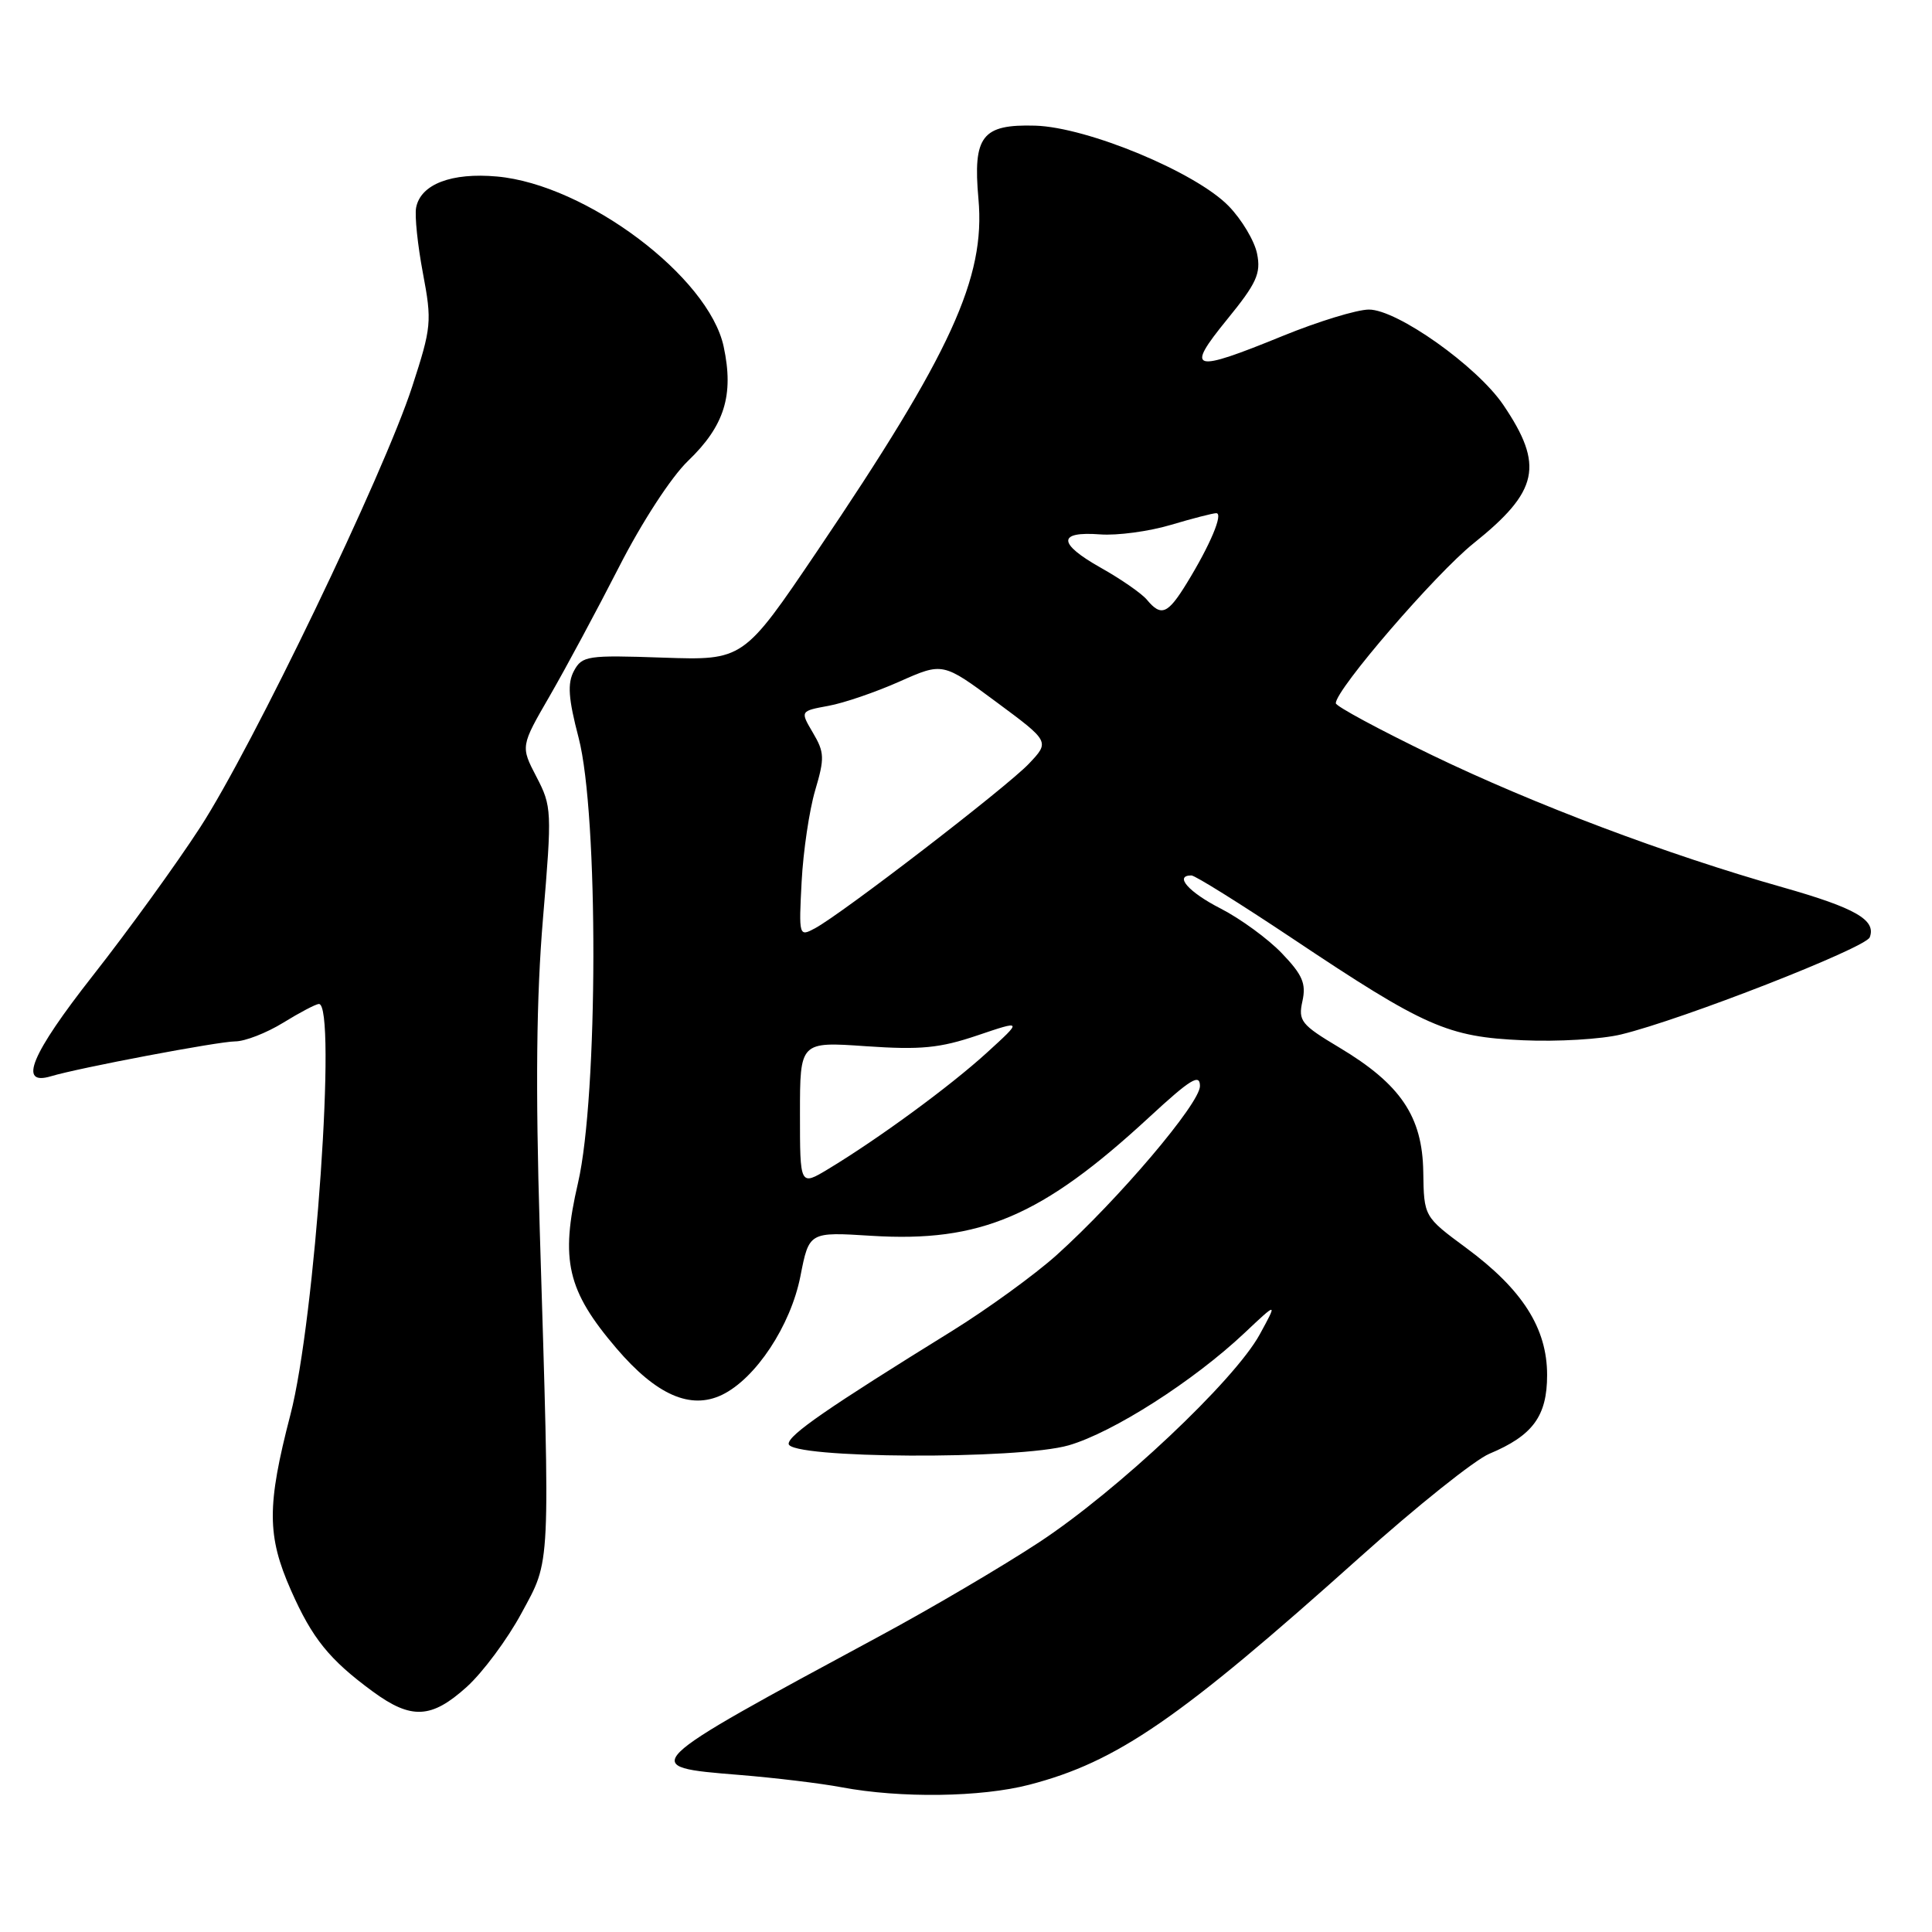 <?xml version="1.0" encoding="UTF-8" standalone="no"?>
<!DOCTYPE svg PUBLIC "-//W3C//DTD SVG 1.1//EN" "http://www.w3.org/Graphics/SVG/1.1/DTD/svg11.dtd" >
<svg xmlns="http://www.w3.org/2000/svg" xmlns:xlink="http://www.w3.org/1999/xlink" version="1.1" viewBox="0 0 256 256">
 <g >
 <path fill="currentColor"
d=" M 136.41 236.48 C 148.02 233.46 156.29 227.76 180.18 206.35 C 187.71 199.60 195.43 193.43 197.35 192.63 C 203.11 190.22 205.00 187.64 205.00 182.20 C 205.00 175.99 201.73 170.86 194.27 165.35 C 188.68 161.22 188.68 161.22 188.59 155.28 C 188.48 147.94 185.59 143.66 177.46 138.80 C 172.39 135.77 172.00 135.27 172.58 132.65 C 173.09 130.32 172.59 129.17 169.85 126.31 C 168.01 124.39 164.36 121.73 161.75 120.39 C 157.50 118.22 155.54 116.00 157.87 116.00 C 158.35 116.00 164.37 119.76 171.25 124.35 C 188.84 136.10 191.80 137.40 201.80 137.84 C 206.37 138.05 212.22 137.70 214.80 137.07 C 222.92 135.11 247.21 125.61 247.75 124.20 C 248.63 121.90 245.87 120.32 236.24 117.58 C 220.91 113.24 203.25 106.58 189.75 100.06 C 182.74 96.67 177.00 93.58 177.00 93.18 C 177.00 91.36 190.20 76.05 195.25 72.00 C 203.89 65.08 204.63 61.68 199.20 53.66 C 195.73 48.53 185.10 40.99 181.37 41.02 C 179.79 41.03 174.68 42.59 170.00 44.50 C 157.90 49.44 157.02 49.18 162.58 42.35 C 166.51 37.53 167.10 36.24 166.57 33.62 C 166.24 31.94 164.54 29.09 162.81 27.31 C 158.47 22.83 144.08 16.85 137.17 16.65 C 130.12 16.45 128.90 18.02 129.65 26.37 C 130.59 36.82 126.04 46.75 108.30 73.00 C 98.50 87.50 98.50 87.50 87.85 87.14 C 77.81 86.79 77.13 86.90 76.05 88.90 C 75.17 90.56 75.30 92.52 76.67 97.76 C 79.32 107.92 79.26 145.20 76.59 156.74 C 74.21 166.99 75.15 171.01 81.68 178.66 C 86.96 184.84 91.49 186.84 95.68 184.82 C 100.14 182.66 104.77 175.66 106.06 169.10 C 107.21 163.23 107.21 163.23 115.47 163.75 C 129.91 164.65 138.04 161.18 152.25 148.06 C 157.76 142.97 159.00 142.21 159.00 143.91 C 159.00 146.21 148.21 158.92 140.00 166.31 C 137.10 168.91 130.86 173.44 126.12 176.38 C 109.65 186.57 104.50 190.13 104.50 191.31 C 104.50 193.28 134.96 193.44 141.62 191.51 C 147.50 189.80 158.15 182.99 164.89 176.64 C 169.28 172.50 169.28 172.50 166.92 176.82 C 163.57 182.94 148.08 197.53 137.67 204.37 C 132.82 207.56 123.37 213.12 116.67 216.73 C 84.36 234.16 84.43 234.09 98.00 235.19 C 102.67 235.57 108.75 236.30 111.50 236.82 C 119.30 238.29 130.02 238.15 136.41 236.48 Z  M 61.85 223.52 C 63.97 221.60 67.23 217.22 69.09 213.77 C 73.00 206.54 72.91 208.50 71.52 162.95 C 70.95 144.07 71.07 132.15 71.95 121.68 C 73.15 107.42 73.12 106.85 71.08 102.93 C 68.98 98.89 68.98 98.89 72.85 92.20 C 74.98 88.51 79.10 80.84 82.01 75.15 C 85.05 69.19 88.94 63.21 91.17 61.07 C 96.00 56.43 97.27 52.36 95.89 45.93 C 93.91 36.67 77.65 24.46 65.87 23.39 C 59.82 22.84 55.74 24.41 55.14 27.50 C 54.93 28.58 55.34 32.49 56.04 36.20 C 57.25 42.62 57.18 43.35 54.61 51.25 C 50.86 62.78 33.45 98.97 26.51 109.65 C 23.35 114.52 16.95 123.36 12.29 129.29 C 4.12 139.70 2.36 143.93 6.75 142.61 C 10.48 141.49 28.93 138.00 31.16 137.99 C 32.45 137.99 35.30 136.88 37.50 135.53 C 39.70 134.17 41.84 133.05 42.25 133.03 C 44.66 132.93 41.76 174.87 38.48 187.46 C 35.35 199.51 35.37 203.51 38.55 210.71 C 41.38 217.12 43.63 219.90 49.40 224.14 C 54.50 227.88 57.17 227.75 61.85 223.52 Z  M 106.00 147.59 C 106.00 138.02 106.00 138.02 114.75 138.63 C 122.00 139.13 124.53 138.88 129.50 137.20 C 135.50 135.17 135.50 135.17 130.75 139.50 C 125.89 143.93 116.44 150.86 109.75 154.90 C 106.00 157.16 106.00 157.16 106.00 147.59 Z  M 106.22 116.83 C 106.43 112.80 107.24 107.36 108.01 104.74 C 109.28 100.46 109.25 99.69 107.72 97.10 C 106.02 94.22 106.02 94.22 109.76 93.53 C 111.82 93.16 116.07 91.70 119.21 90.30 C 124.93 87.76 124.93 87.76 132.02 93.02 C 139.11 98.27 139.11 98.27 136.31 101.22 C 133.31 104.36 111.55 121.10 107.98 123.01 C 105.87 124.14 105.84 124.06 106.22 116.83 Z  M 151.98 79.48 C 151.29 78.64 148.53 76.73 145.86 75.23 C 140.14 72.01 140.11 70.38 145.78 70.81 C 148.02 70.98 152.22 70.42 155.11 69.56 C 158.00 68.70 160.72 68.00 161.16 68.00 C 162.13 68.00 160.37 72.20 157.27 77.25 C 154.74 81.38 153.87 81.75 151.98 79.48 Z "/>
</g>
</svg>